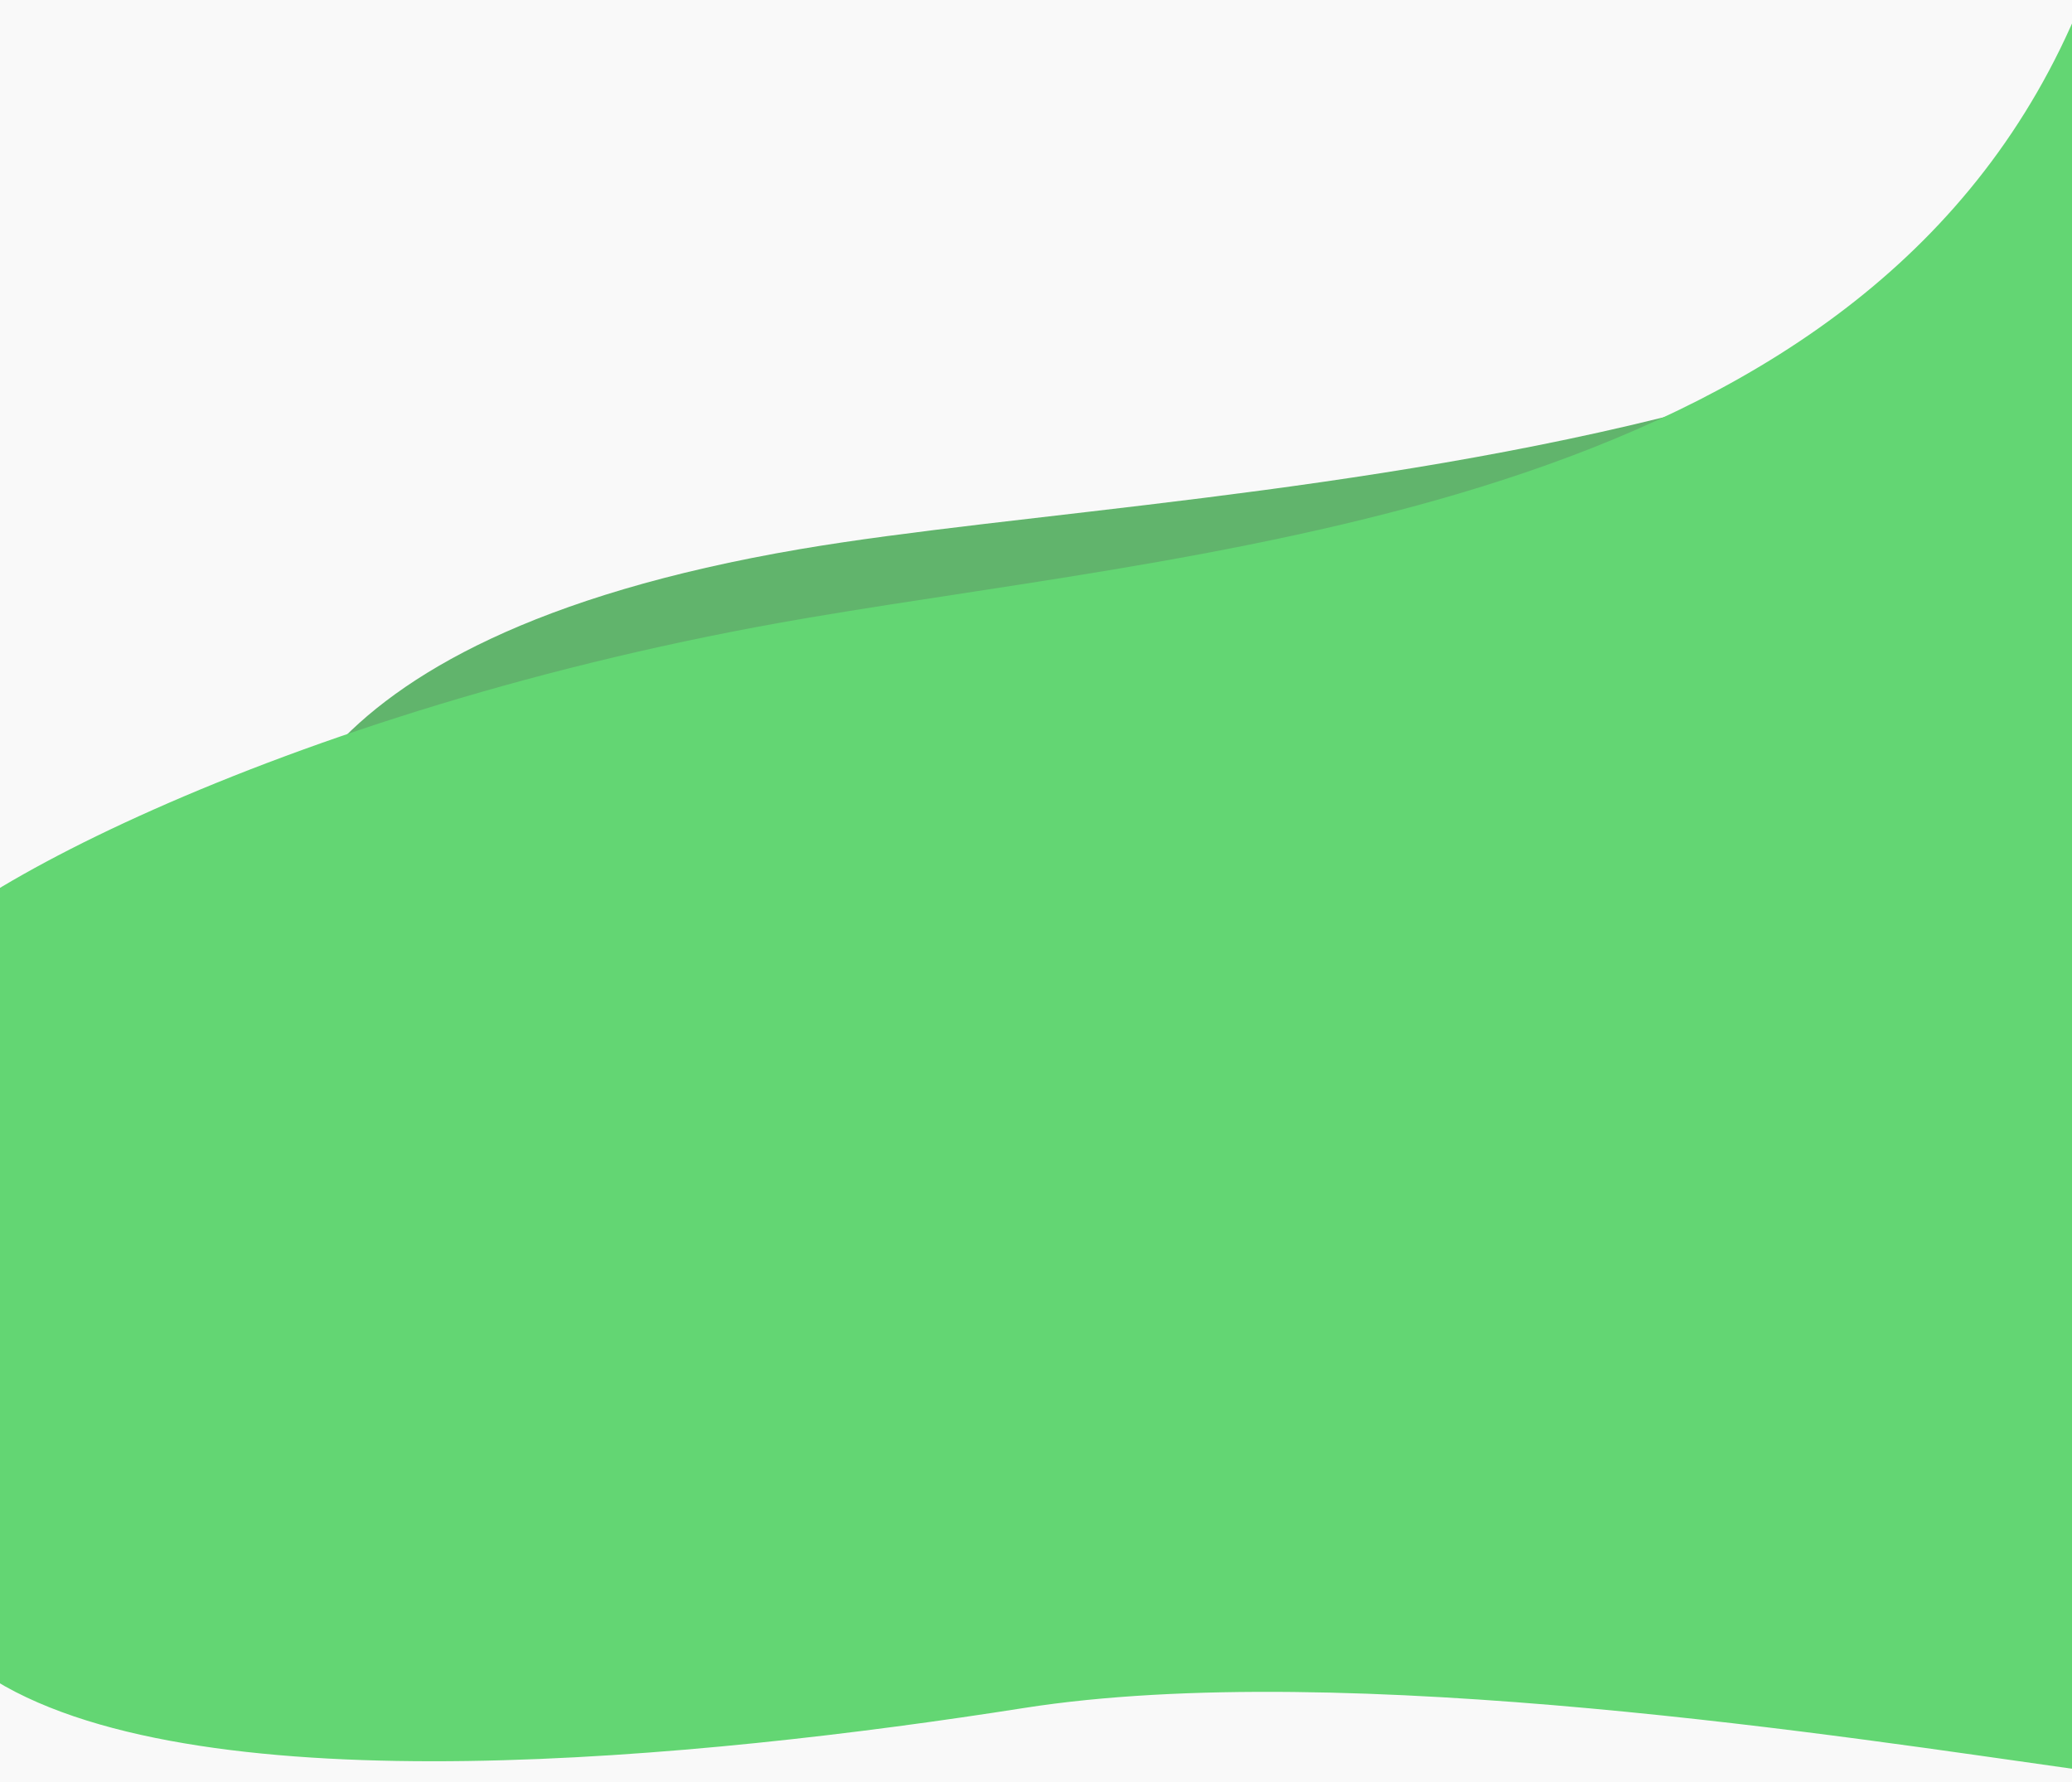 <svg width="1366" height="1175" viewBox="0 0 1366 1175" fill="none" xmlns="http://www.w3.org/2000/svg">
<g clip-path="url(#clip0)">
<rect width="1366" height="1175" fill="#F9F9F9"/>
<g filter="url(#filter0_d)">
<path d="M521.5 358C803.1 310 1446 312.5 1603.53 -94V854H163.534C162.2 786 160.334 642 163.534 610C167.534 570 169.5 418 521.5 358Z" fill="#61B46C"/>
</g>
<g filter="url(#filter1_d)">
<path d="M525.5 403.5C807.1 355.5 1229.77 330 1365.77 -2V1270H-74.233C-75.566 1202 -77.433 673 -74.233 641C-70.233 601 173.5 463.5 525.5 403.5Z" fill="#63D673"/>
</g>
<path d="M675 1125.98C462.6 1159.34 135 1191.78 -3 1108V1541H1367V1166.15C1226.17 1146.51 887.4 1092.62 675 1125.98Z" fill="#F9F9F9"/>
</g>
<defs>
<filter id="filter0_d" x="149.767" y="-108" width="1477.77" height="984" filterUnits="userSpaceOnUse" color-interpolation-filters="sRGB">
<feFlood flood-opacity="0" result="BackgroundImageFix"/>
<feColorMatrix in="SourceAlpha" type="matrix" values="0 0 0 0 0 0 0 0 0 0 0 0 0 0 0 0 0 0 127 0"/>
<feOffset dx="6" dy="4"/>
<feGaussianBlur stdDeviation="9"/>
<feColorMatrix type="matrix" values="0 0 0 0 0 0 0 0 0 0 0 0 0 0 0 0 0 0 0.33 0"/>
<feBlend mode="normal" in2="BackgroundImageFix" result="effect1_dropShadow"/>
<feBlend mode="normal" in="SourceGraphic" in2="effect1_dropShadow" result="shape"/>
</filter>
<filter id="filter1_d" x="-88" y="-16" width="1477.77" height="1308" filterUnits="userSpaceOnUse" color-interpolation-filters="sRGB">
<feFlood flood-opacity="0" result="BackgroundImageFix"/>
<feColorMatrix in="SourceAlpha" type="matrix" values="0 0 0 0 0 0 0 0 0 0 0 0 0 0 0 0 0 0 127 0"/>
<feOffset dx="6" dy="4"/>
<feGaussianBlur stdDeviation="9"/>
<feColorMatrix type="matrix" values="0 0 0 0 0 0 0 0 0 0 0 0 0 0 0 0 0 0 0.33 0"/>
<feBlend mode="normal" in2="BackgroundImageFix" result="effect1_dropShadow"/>
<feBlend mode="normal" in="SourceGraphic" in2="effect1_dropShadow" result="shape"/>
</filter>
<clipPath id="clip0">
<rect width="1366" height="1175" fill="white"/>
</clipPath>
</defs>
</svg>
